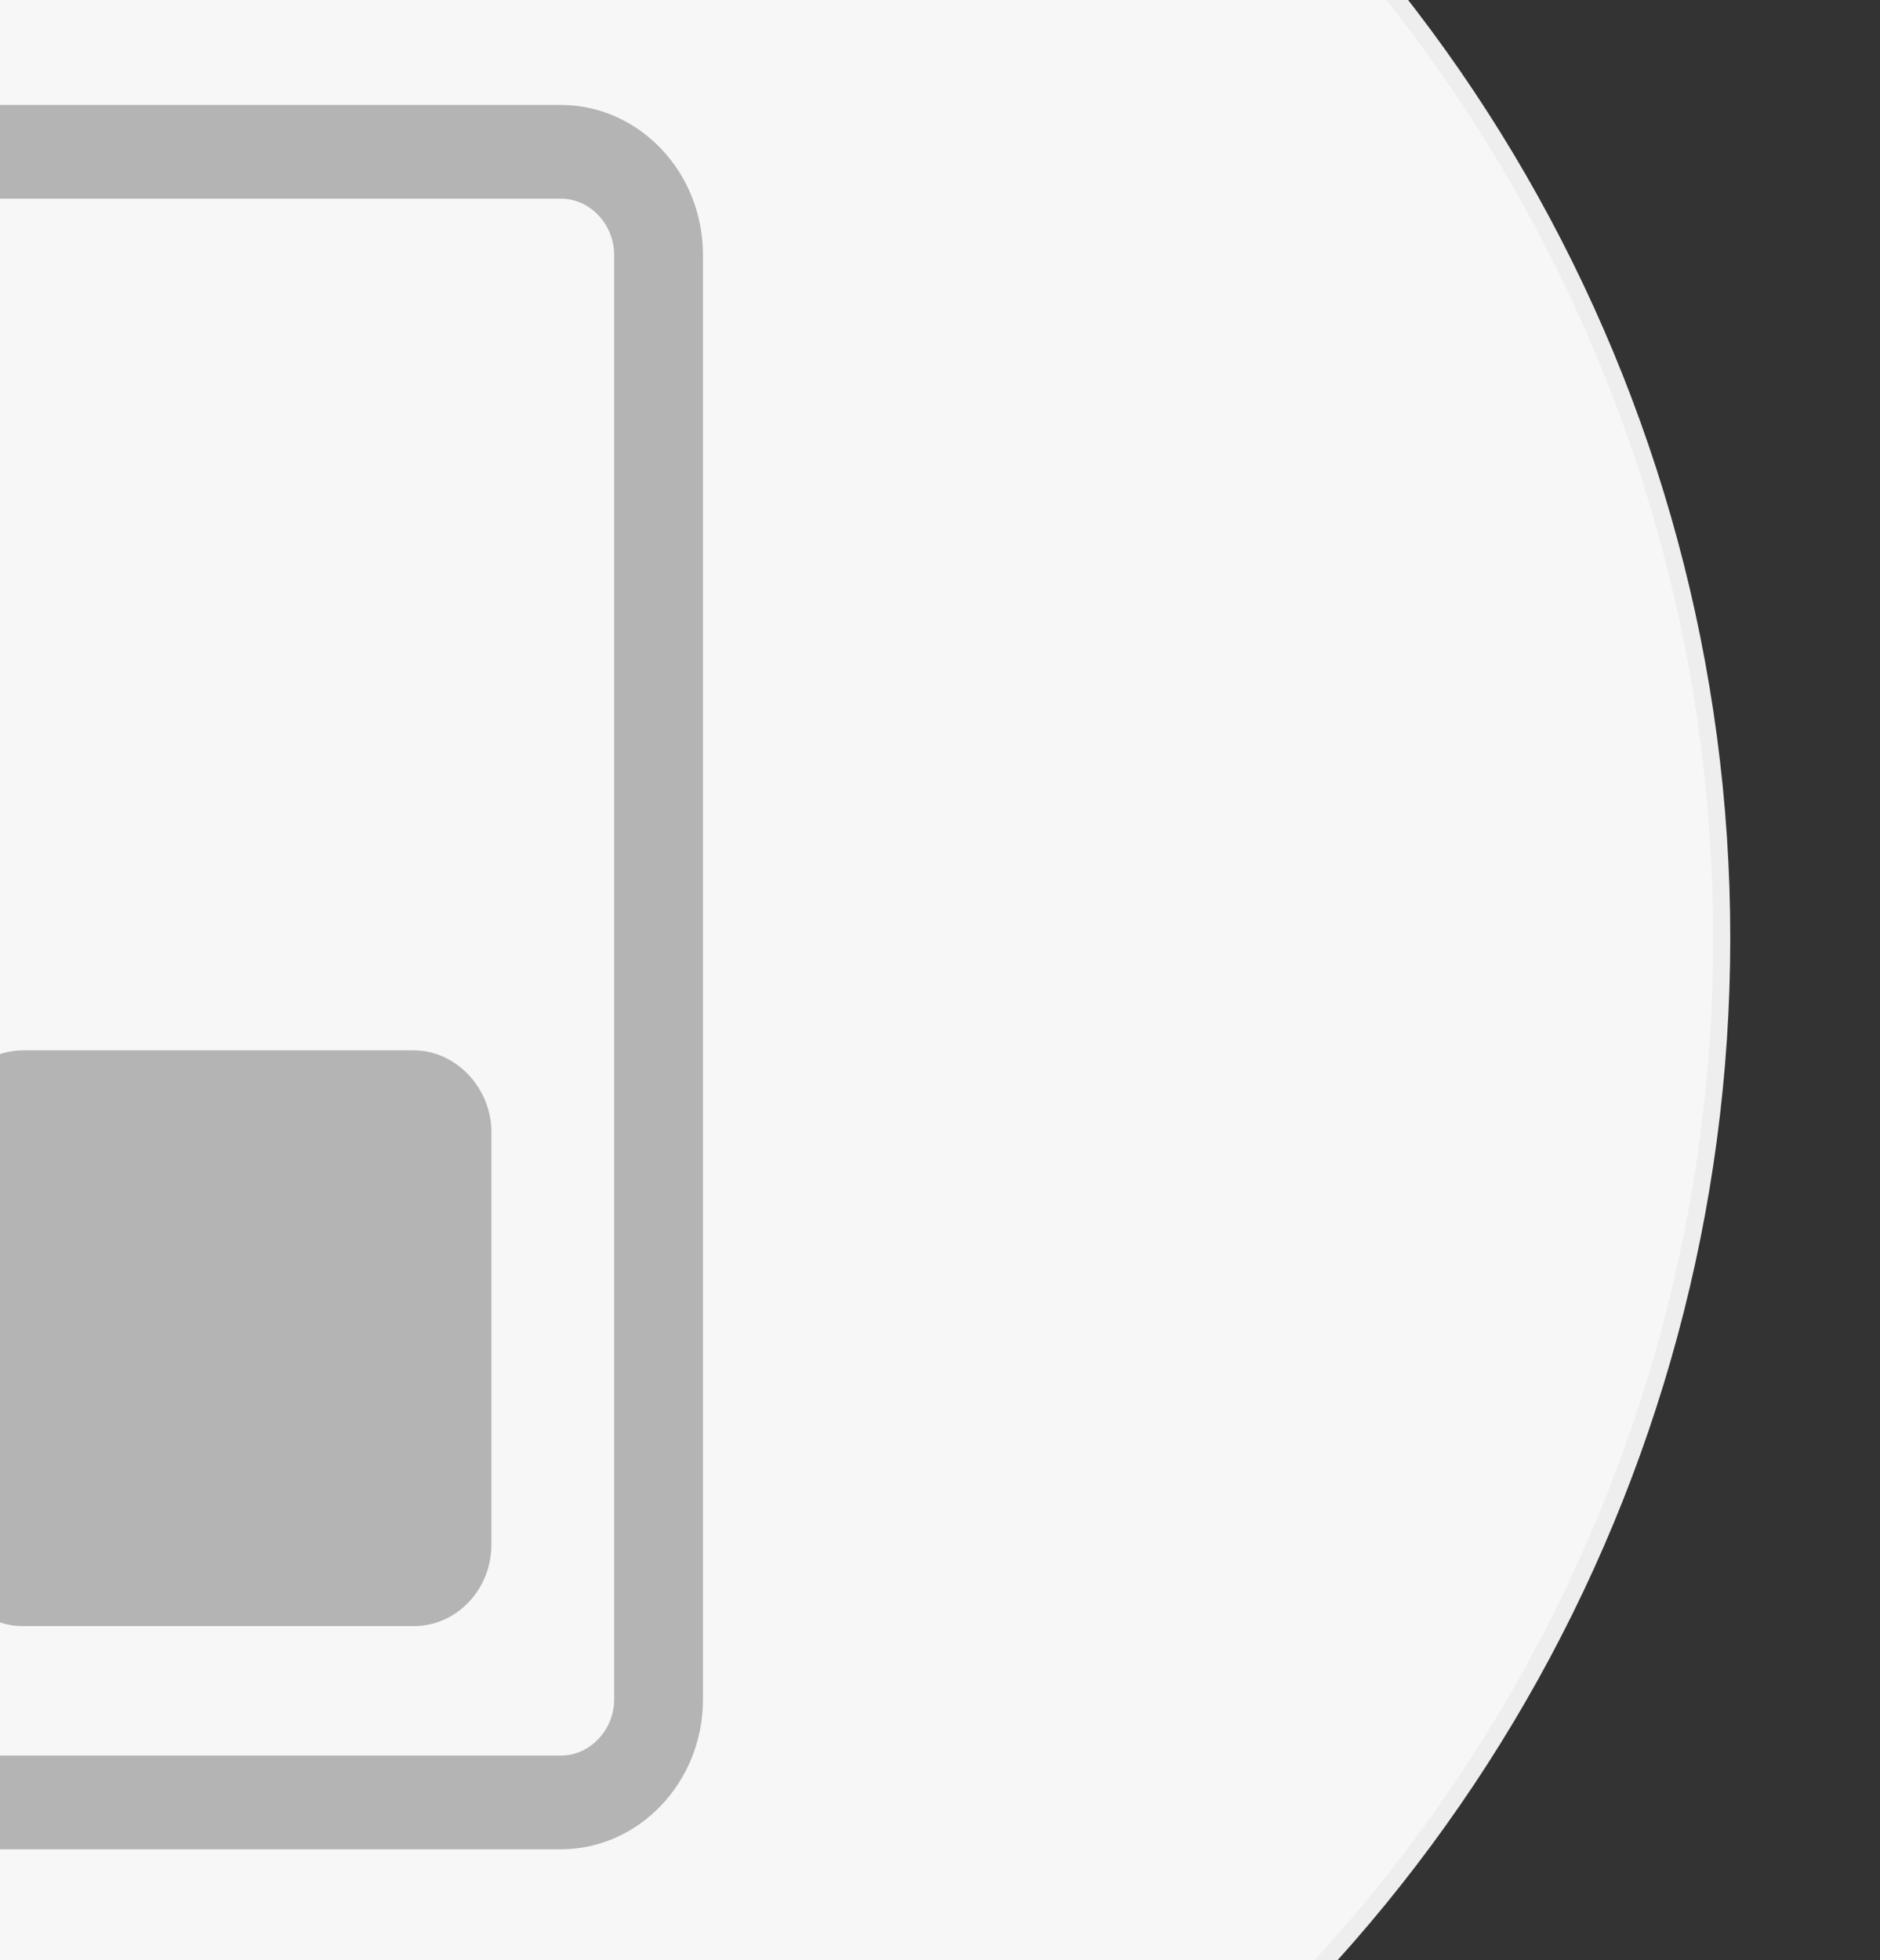<?xml version="1.0" encoding="utf-8"?>
<!-- Generator: Adobe Illustrator 16.0.0, SVG Export Plug-In . SVG Version: 6.00 Build 0)  -->
<!DOCTYPE svg PUBLIC "-//W3C//DTD SVG 1.1//EN" "http://www.w3.org/Graphics/SVG/1.1/DTD/svg11.dtd">
<svg version="1.1" id="图层_1" xmlns="http://www.w3.org/2000/svg" xmlns:xlink="http://www.w3.org/1999/xlink" x="0px" y="0px"
	 width="110px" height="114.667px" viewBox="0 0 110 114.667" enable-background="new 0 0 110 114.667" xml:space="preserve">
<rect x="0" y="0" width="110" height="114.667" fill="#333333" stroke="none"/>
<g>
	<g>
		<circle fill="#F7F7F7" stroke="#EEEEEF" stroke-miterlimit="10" cx="11.939" cy="54.875" r="88.8"/>
	</g>
</g>
<g>
	<g>
        <linearGradient id="SVGID_1_" gradientUnits="userSpaceOnUse" x1="-217.669" y1="432.798" x2="-217.669" y2="420.386" gradientTransform="matrix(8.222 0 0 -8.222 1802.367 3564.436)">
        <stop  offset="0" style="stop-color:#B5B4B5"/>
        <stop  offset="1" style="stop-color:#B5B4B5"/>
        </linearGradient>
        <path fill="url(#SVGID_1_)" d="M24.218,61.449H1.351c-2.456,0-4.535,2.093-4.535,4.784v24.116c0,2.592,1.984,4.783,4.535,4.783
            h22.867c2.456,0,4.535-2.093,4.535-4.783V66.233C28.753,63.641,26.674,61.449,24.218,61.449z M32.815,6.14H-7.247
            c-4.63,0-8.315,3.887-8.315,8.77v84.508c0,4.784,3.686,8.77,8.315,8.77h40.062c4.535,0,8.315-3.886,8.315-8.77V14.91
            C41.131,10.027,37.351,6.14,32.815,6.14z M35.934,99.417c0,1.795-1.418,3.289-3.118,3.289H-7.247c-1.7,0-3.118-1.494-3.118-3.289
            V14.91c0-1.793,1.418-3.289,3.118-3.289h40.062c1.7,0,3.118,1.495,3.118,3.289V99.417z"/>
	</g>
</g>
</svg>
